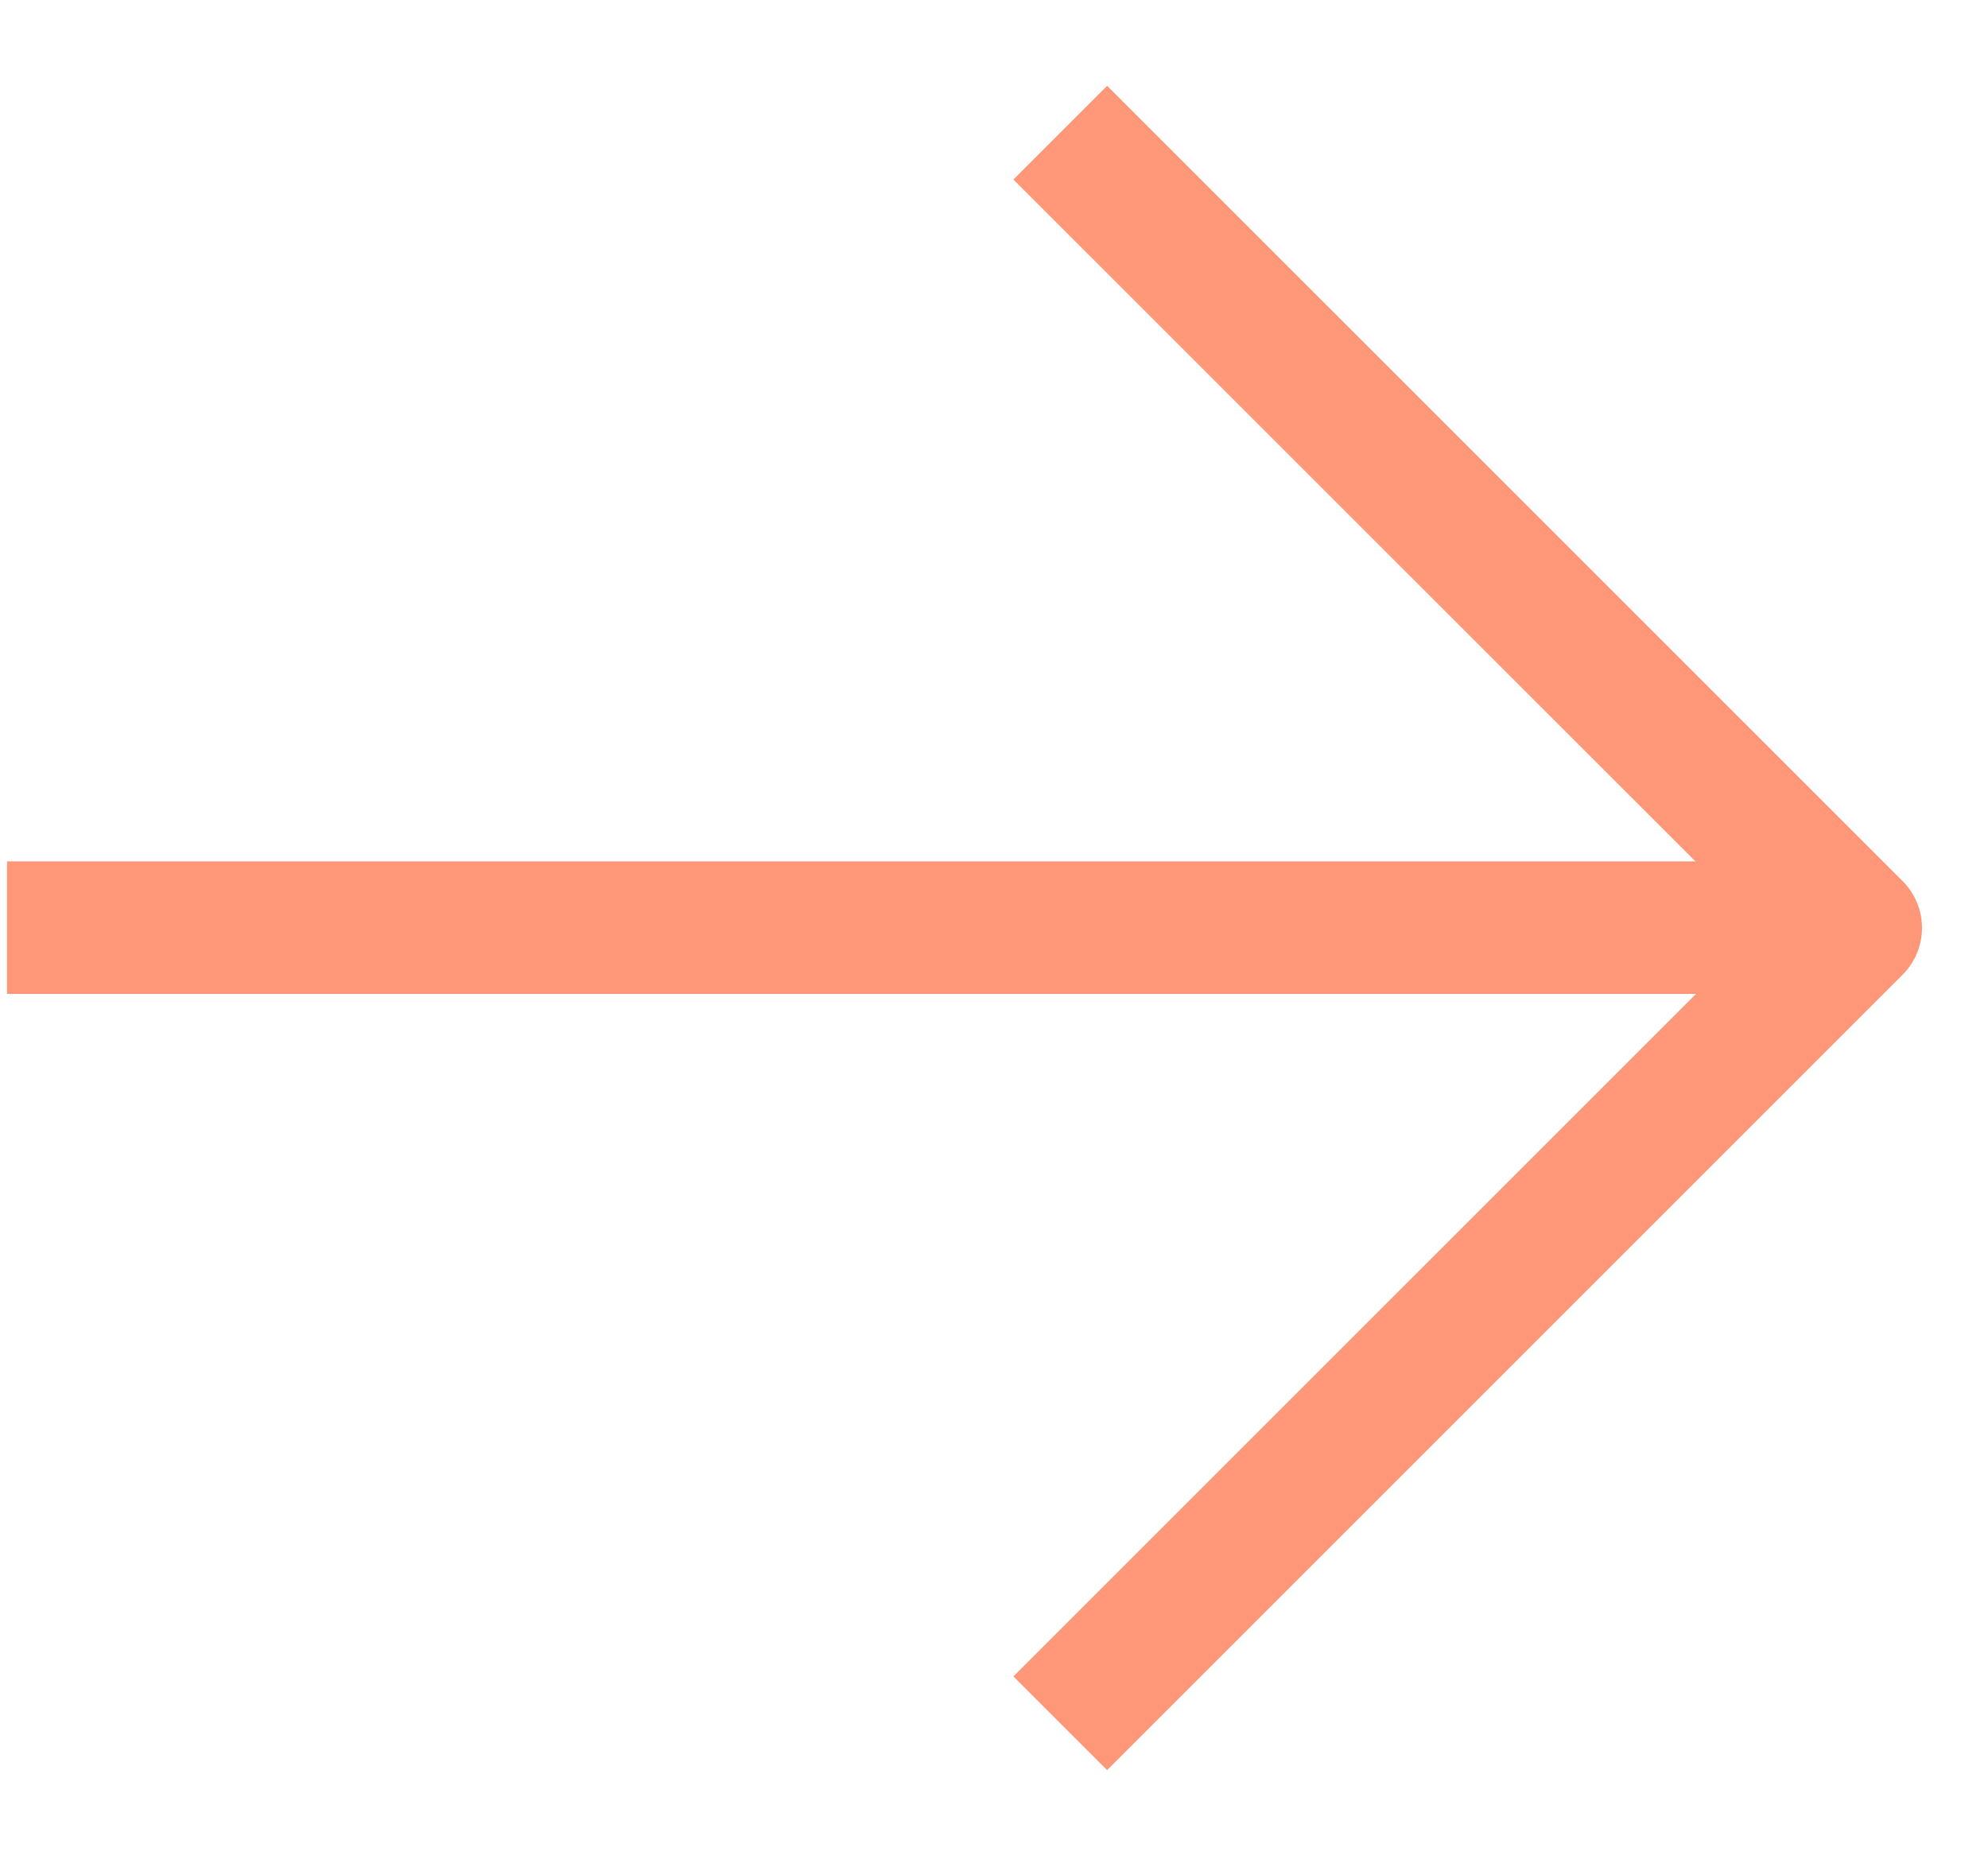 <svg width="15" height="14" viewBox="0 0 15 14" fill="none" xmlns="http://www.w3.org/2000/svg">
<path d="M8 13.004L14.002 7.002L8 1.001" stroke="#ff9778" stroke-linejoin="round"/>
<line x1="13.469" y1="7" x2="0.053" y2="7" stroke="#ff9778"/>
</svg>
